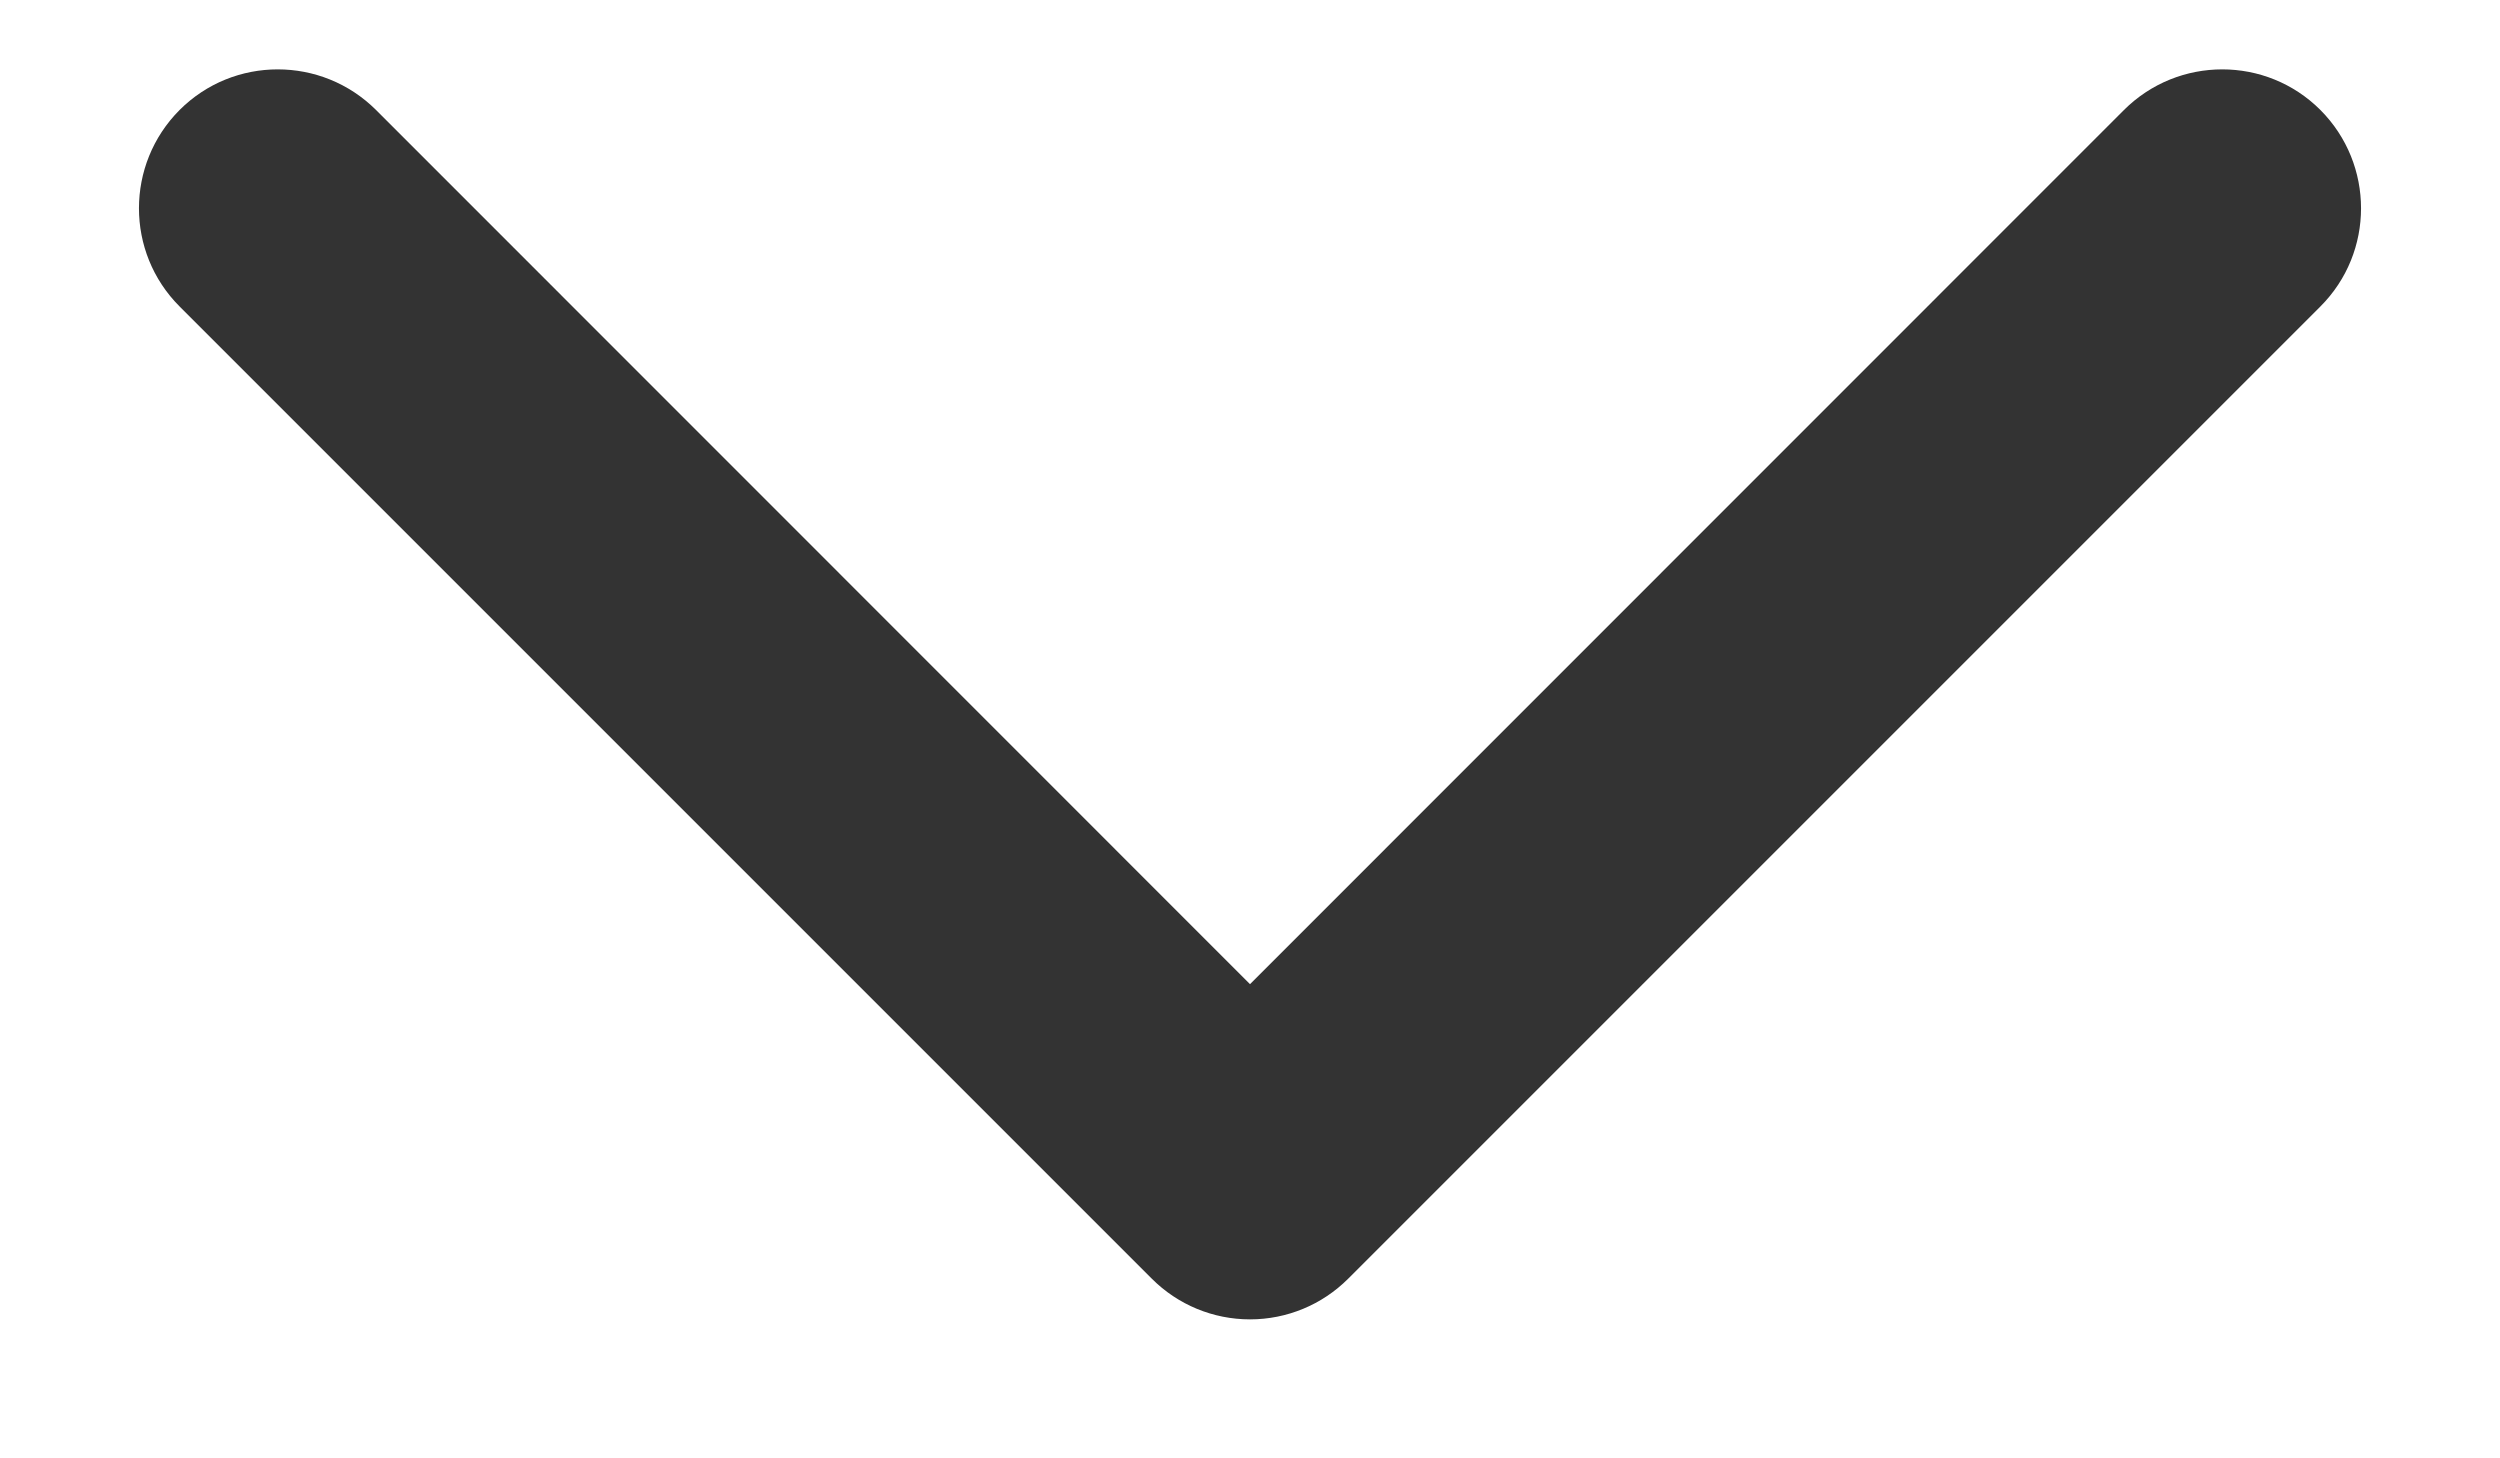 <svg width="12" height="7" viewBox="0 0 12 7" fill="none" xmlns="http://www.w3.org/2000/svg">
<path fill-rule="evenodd" clip-rule="evenodd" d="M0.862 0.528C1.122 0.268 1.544 0.268 1.805 0.528L6 4.724L10.195 0.528C10.456 0.268 10.878 0.268 11.138 0.528C11.398 0.789 11.398 1.211 11.138 1.471L6.471 6.138C6.346 6.263 6.177 6.333 6 6.333C5.823 6.333 5.654 6.263 5.529 6.138L0.862 1.471C0.602 1.211 0.602 0.789 0.862 0.528Z" fill="#333333"/>
</svg>
